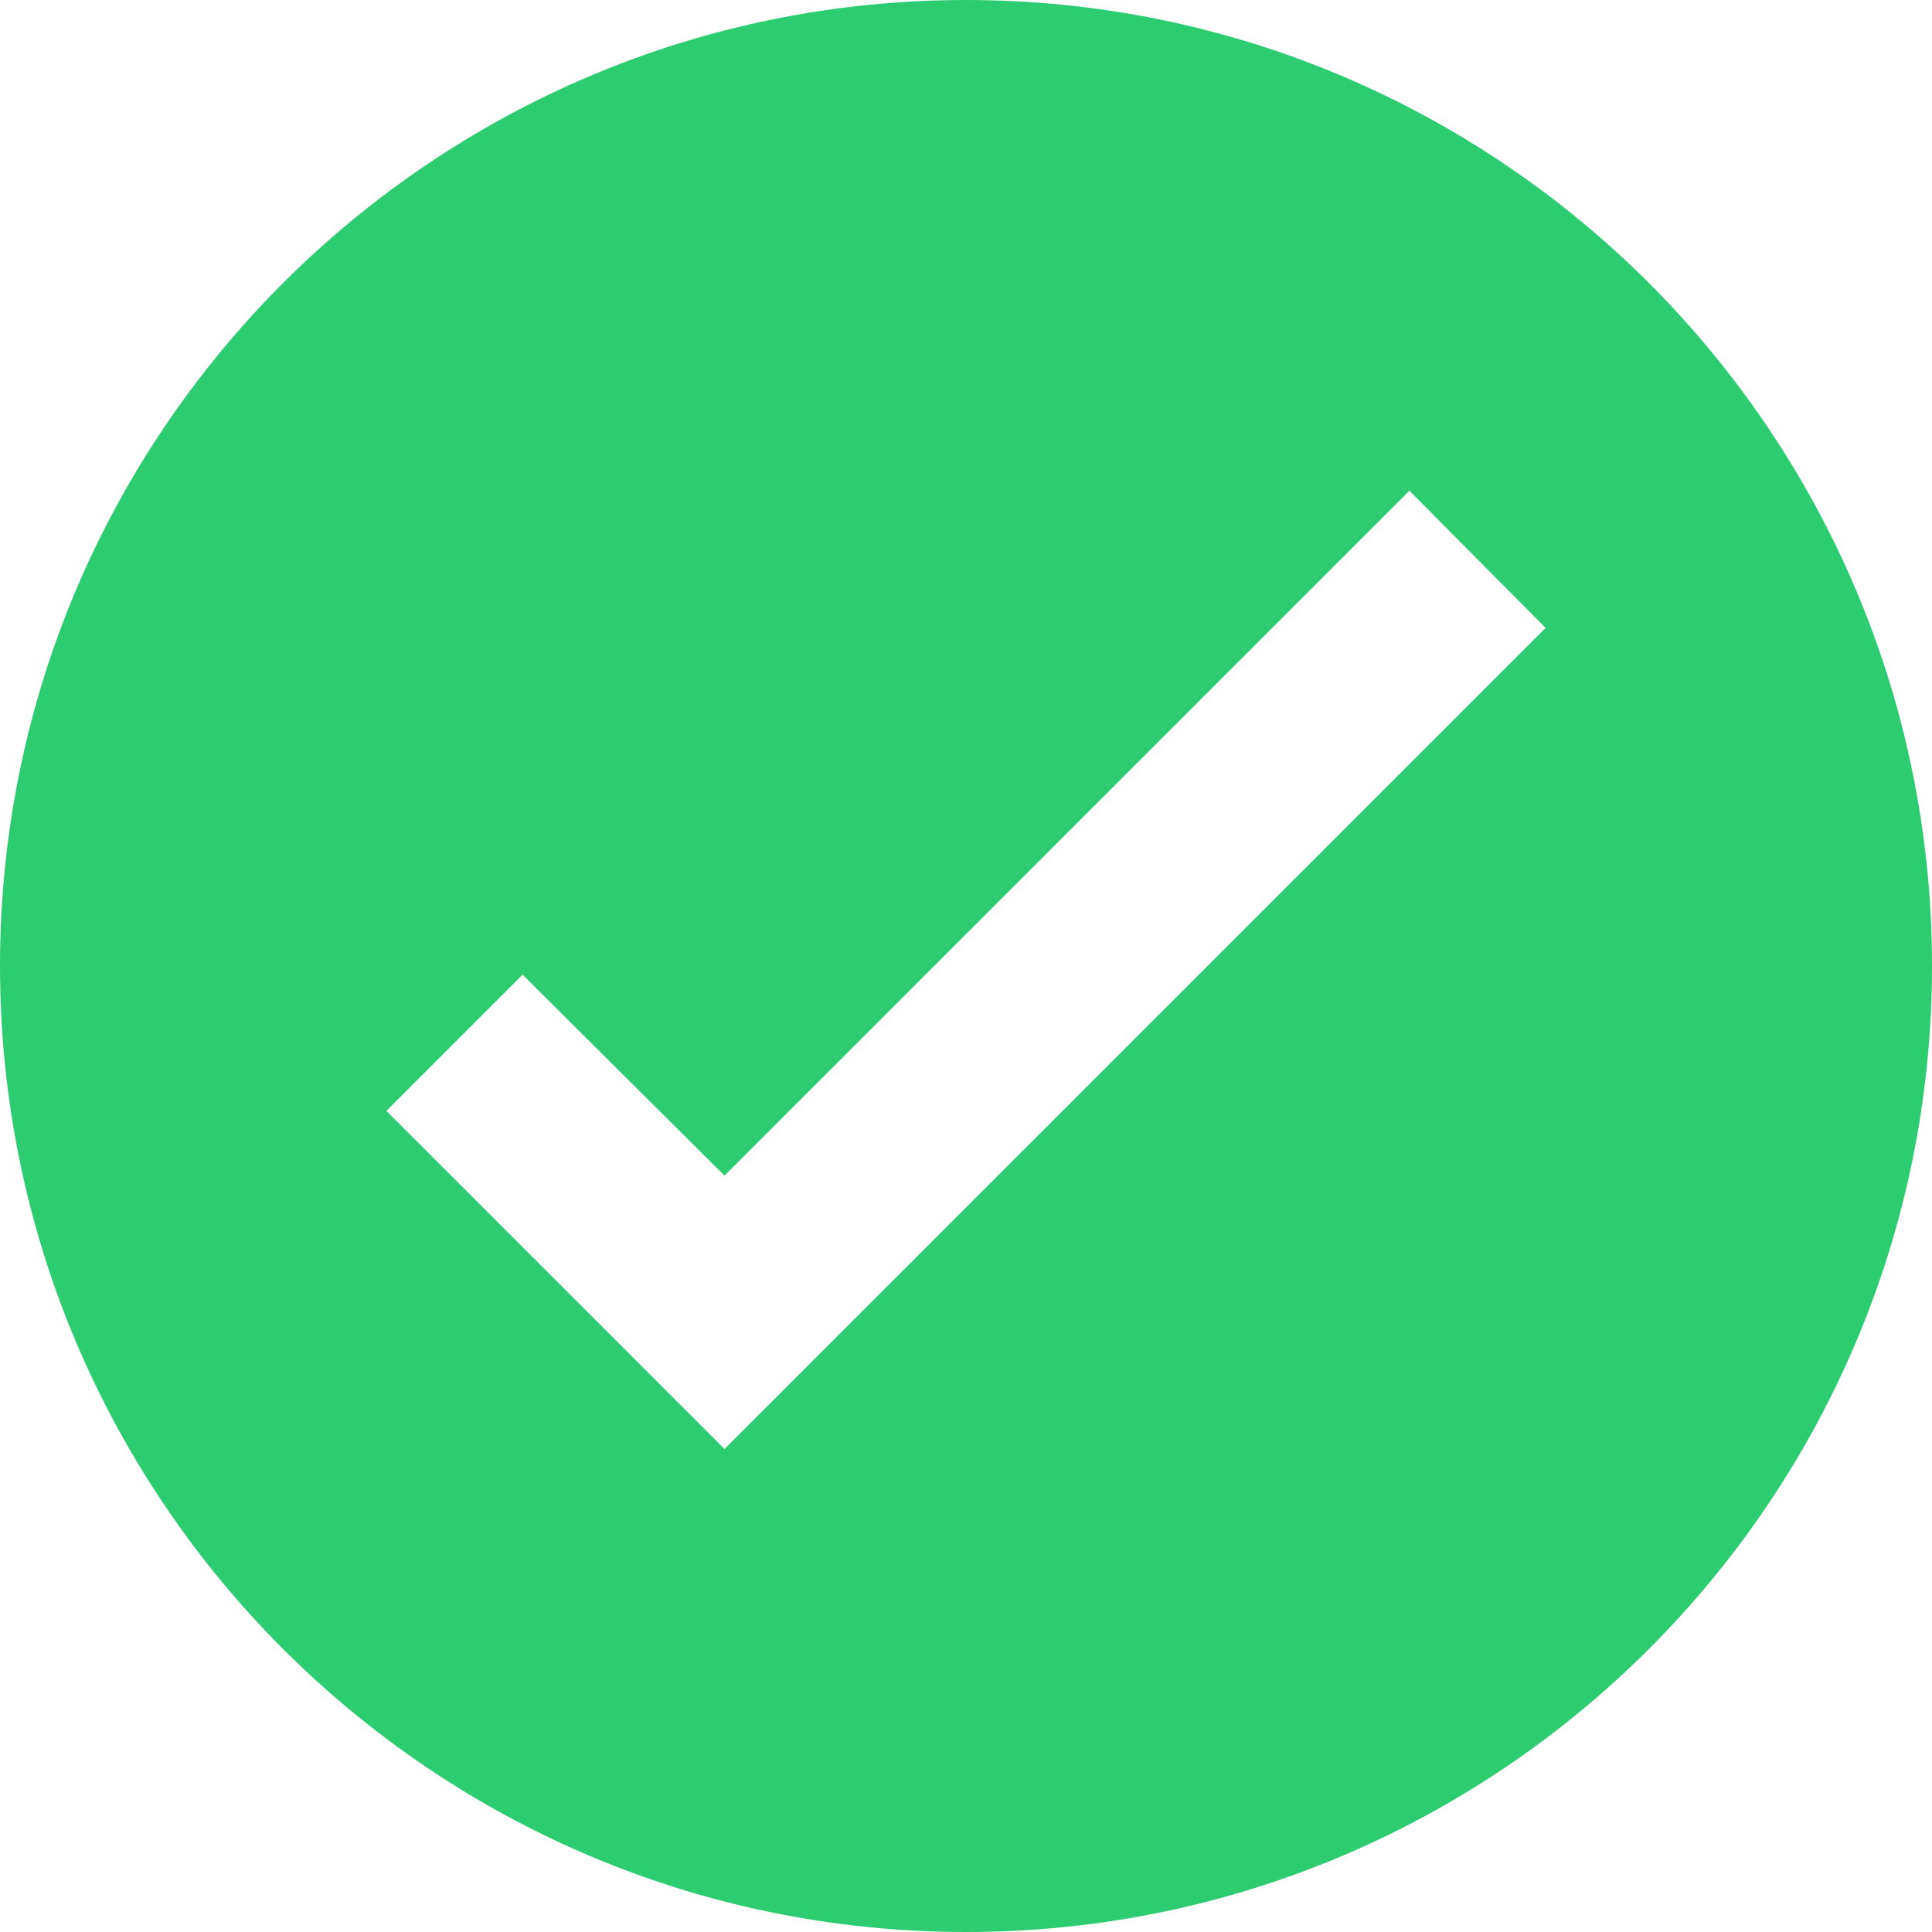 <svg width="40" height="40" viewBox="0 0 40 40" fill="none" xmlns="http://www.w3.org/2000/svg">
  <path d="M20 0C8.96 0 0 8.96 0 20C0 31.04 8.96 40 20 40C31.04 40 40 31.04 40 20C40 8.96 31.04 0 20 0ZM15 30L8 23L10.82 20.18L15 24.34L29.18 10.16L32 13L15 30Z" fill="#2ecc71"/>
</svg>
